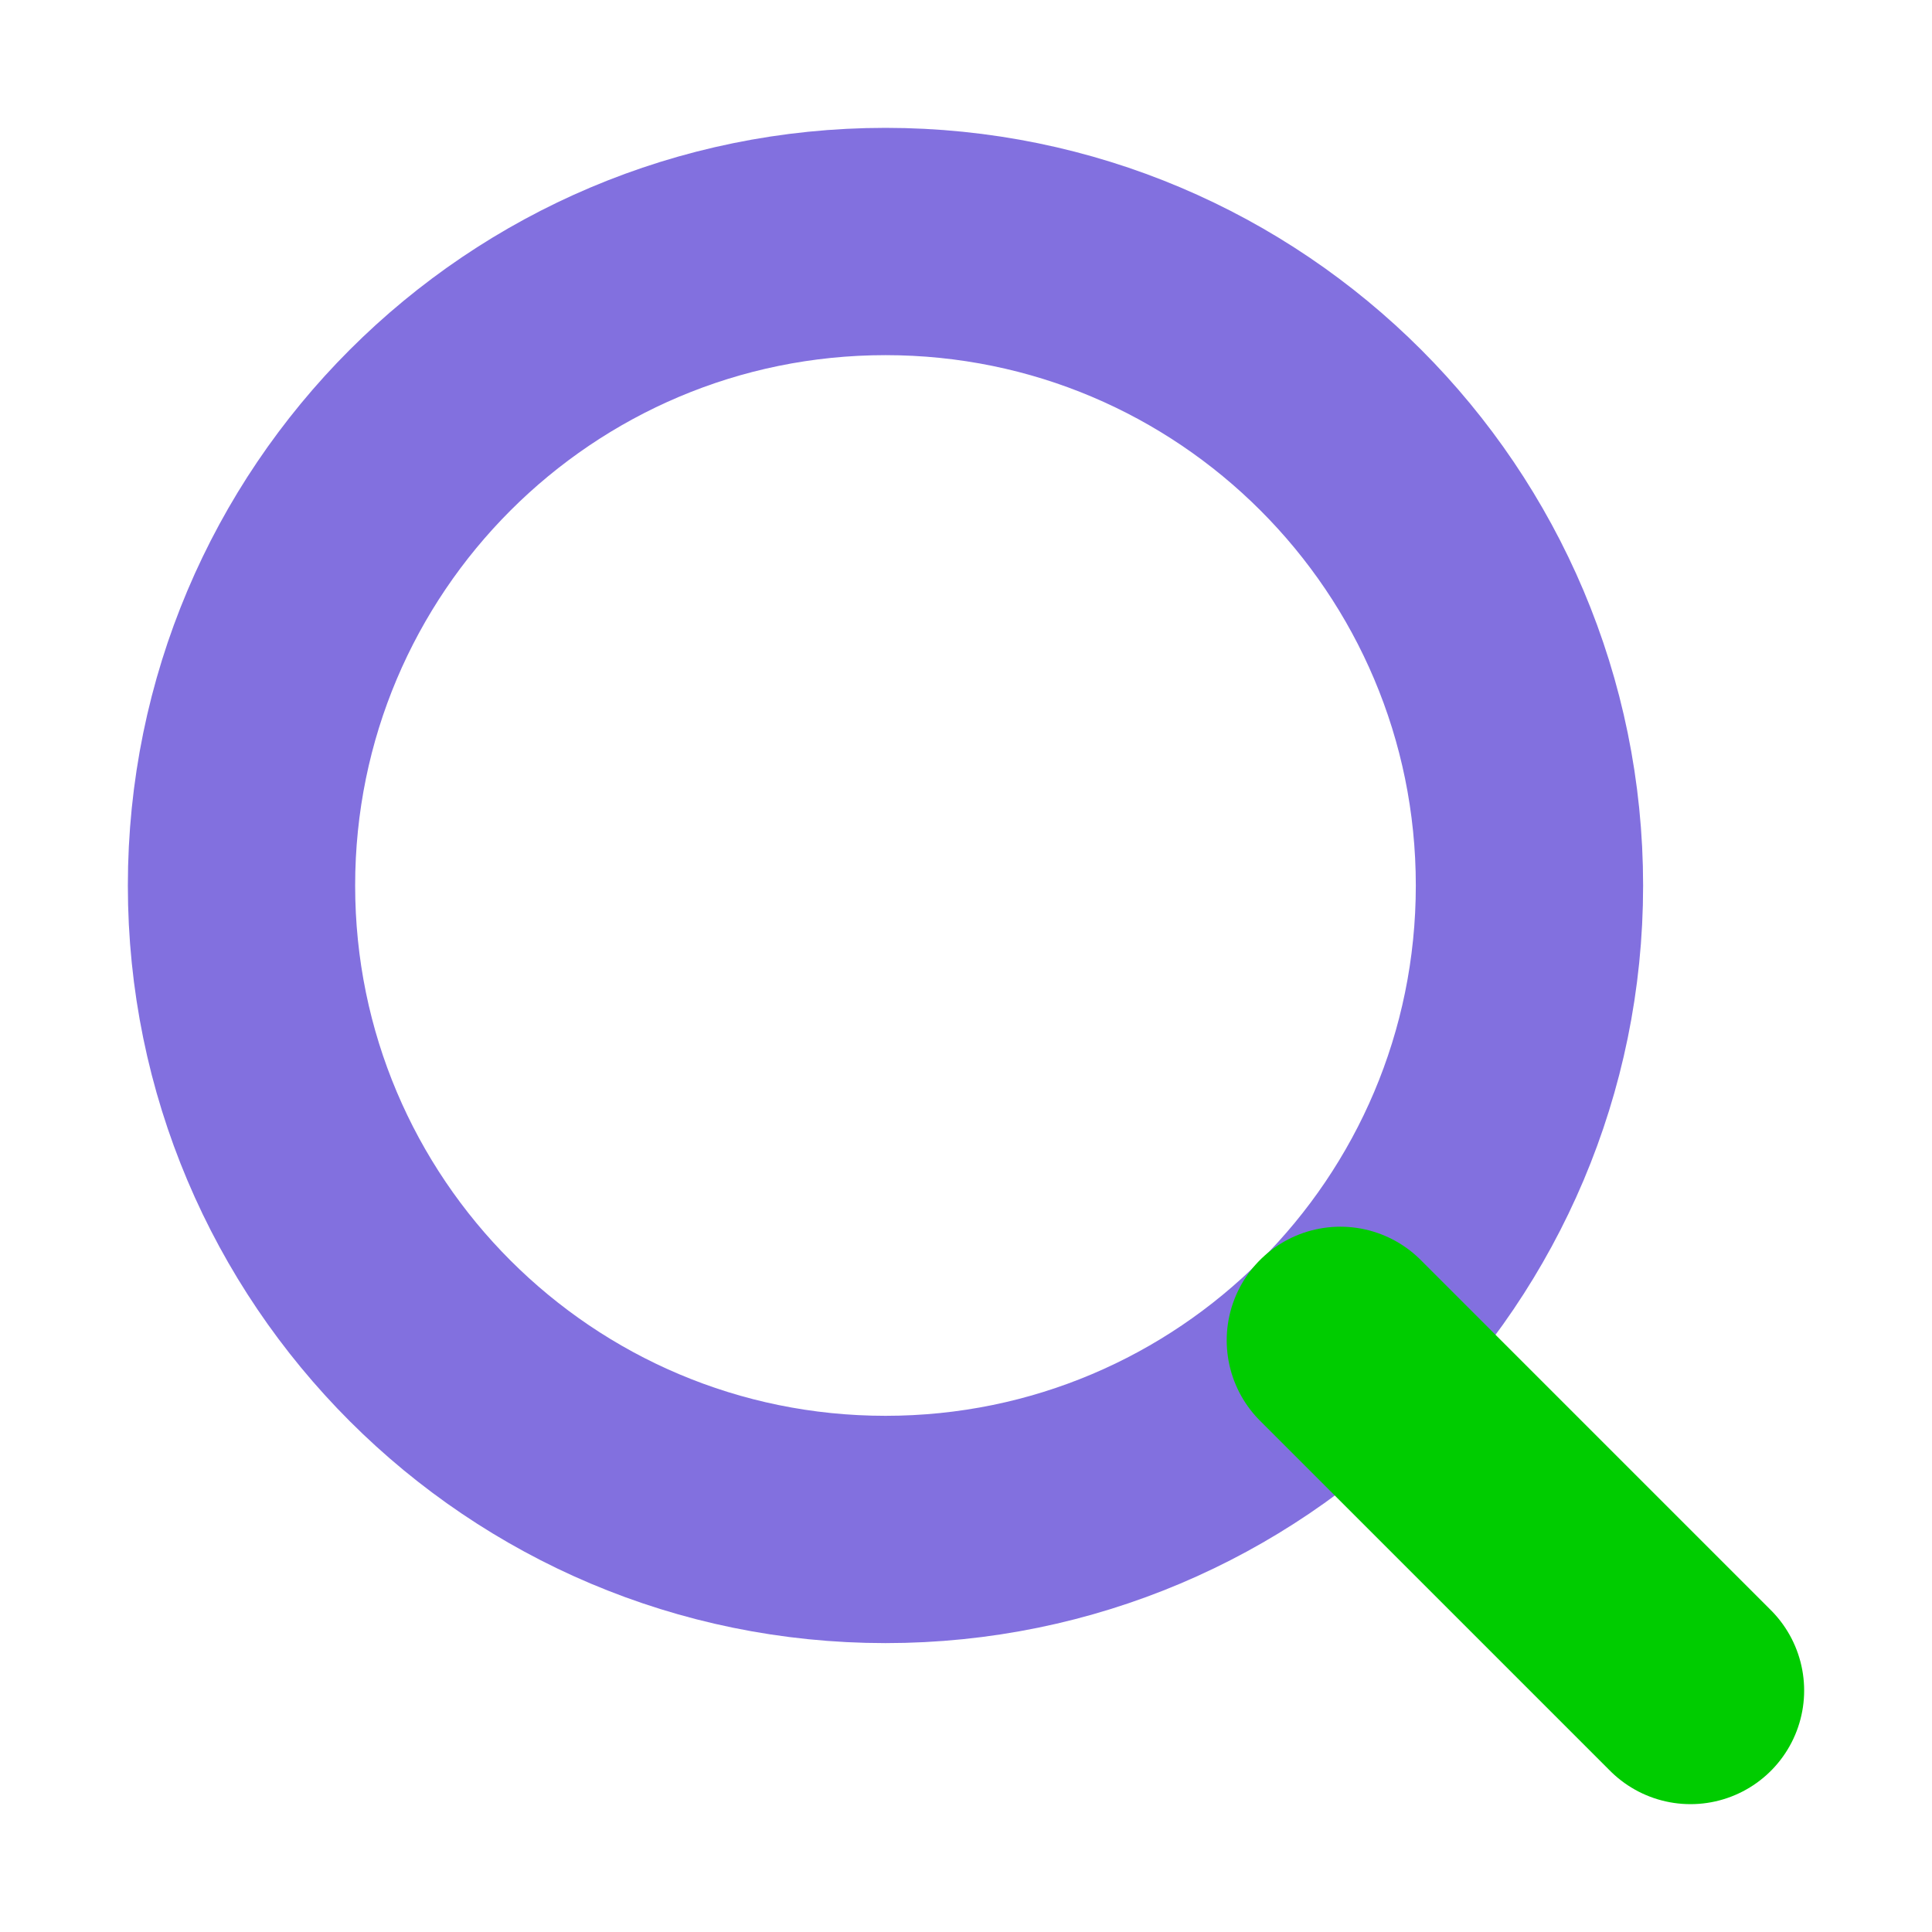 <svg preserveAspectRatio="none" viewBox="0 0 17 17" fill="none" xmlns="http://www.w3.org/2000/svg">
<path d="M7.792 13.458C10.921 13.458 13.458 10.921 13.458 7.792C13.458 4.662 10.921 2.125 7.792 2.125C4.662 2.125 2.125 4.662 2.125 7.792C2.125 10.921 4.662 13.458 7.792 13.458Z" stroke="#8270DF" stroke-width="2" stroke-linecap="round" stroke-linejoin="round"/>
<path d="M14.875 14.875L11.794 11.794" stroke="#00cc00" stroke-width="2" stroke-linecap="round" stroke-linejoin="round"/>
</svg>

